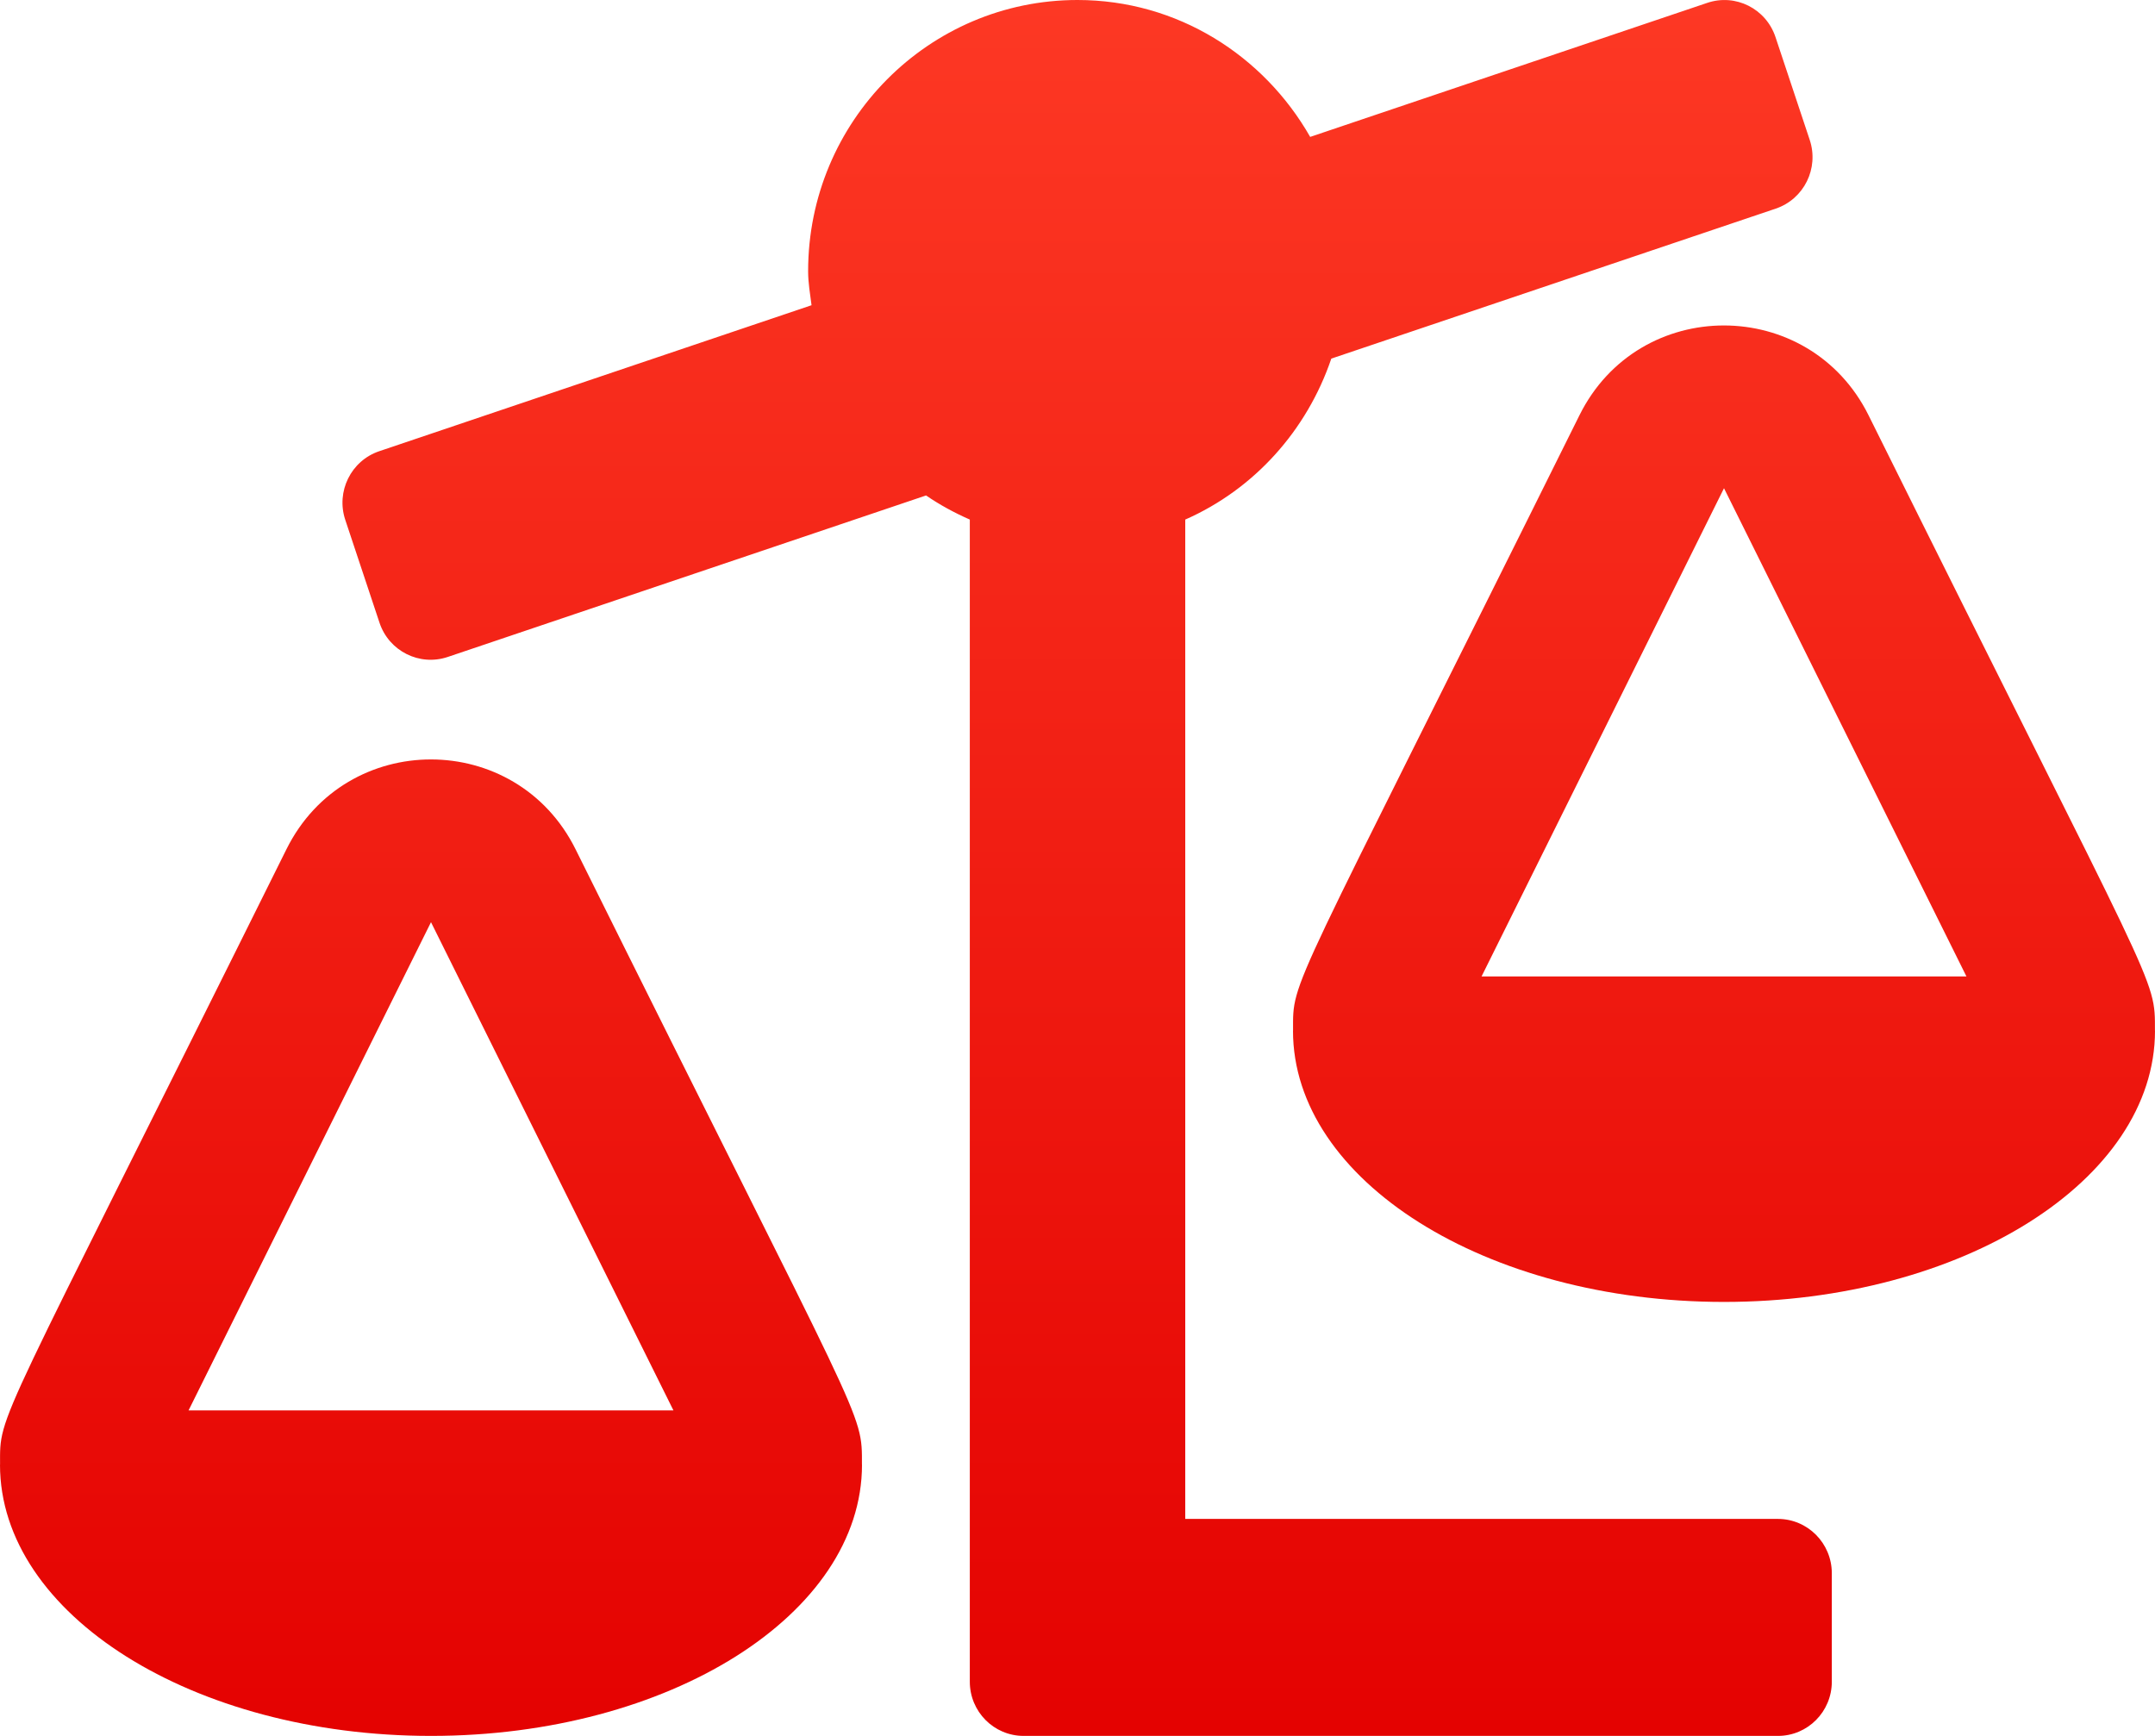 <svg width="36" height="29" viewBox="0 0 36 29" fill="none" xmlns="http://www.w3.org/2000/svg">
<path d="M29.7 25.375H19.8V8.68C20.949 8.174 21.831 7.195 22.24 5.991L29.665 3.485C30.137 3.325 30.39 2.812 30.232 2.337L29.66 0.619C29.502 0.144 28.992 -0.112 28.52 0.048L21.887 2.287C21.111 0.927 19.67 0 18 0C15.515 0 13.5 2.029 13.5 4.531C13.5 4.726 13.533 4.911 13.557 5.099L6.335 7.538C5.864 7.697 5.61 8.211 5.768 8.685L6.34 10.404C6.498 10.878 7.008 11.134 7.48 10.975L15.47 8.277C15.699 8.434 15.944 8.567 16.201 8.68V28.094C16.201 28.595 16.603 29 17.101 29H29.701C30.198 29 30.601 28.595 30.601 28.094V26.281C30.6 25.78 30.197 25.375 29.7 25.375ZM35.999 17.219C35.999 16.302 36.074 16.724 31.215 6.938C30.222 4.939 27.379 4.935 26.385 6.938C21.484 16.808 21.601 16.331 21.601 17.219H21.6C21.6 19.721 24.824 21.75 28.8 21.75C32.776 21.75 36 19.721 36 17.219H35.999ZM24.75 16.312L28.8 8.156L32.85 16.312H24.75ZM9.615 14.188C8.622 12.189 5.779 12.185 4.785 14.188C-0.116 24.058 0.001 23.581 0.001 24.469H0C0 26.971 3.224 29 7.2 29C11.176 29 14.4 26.971 14.4 24.469H14.399C14.399 23.552 14.474 23.974 9.615 14.188ZM3.15 23.562L7.2 15.406L11.25 23.562H3.15Z" fill="url(#paint0_linear_210_2944)"/>
<defs>
<linearGradient id="paint0_linear_210_2944" x1="18" y1="0" x2="18" y2="29" gradientUnits="userSpaceOnUse">
<stop stop-color="#FD3824"/>
<stop offset="1" stop-color="#E40201"/>
</linearGradient>
</defs>
</svg>
